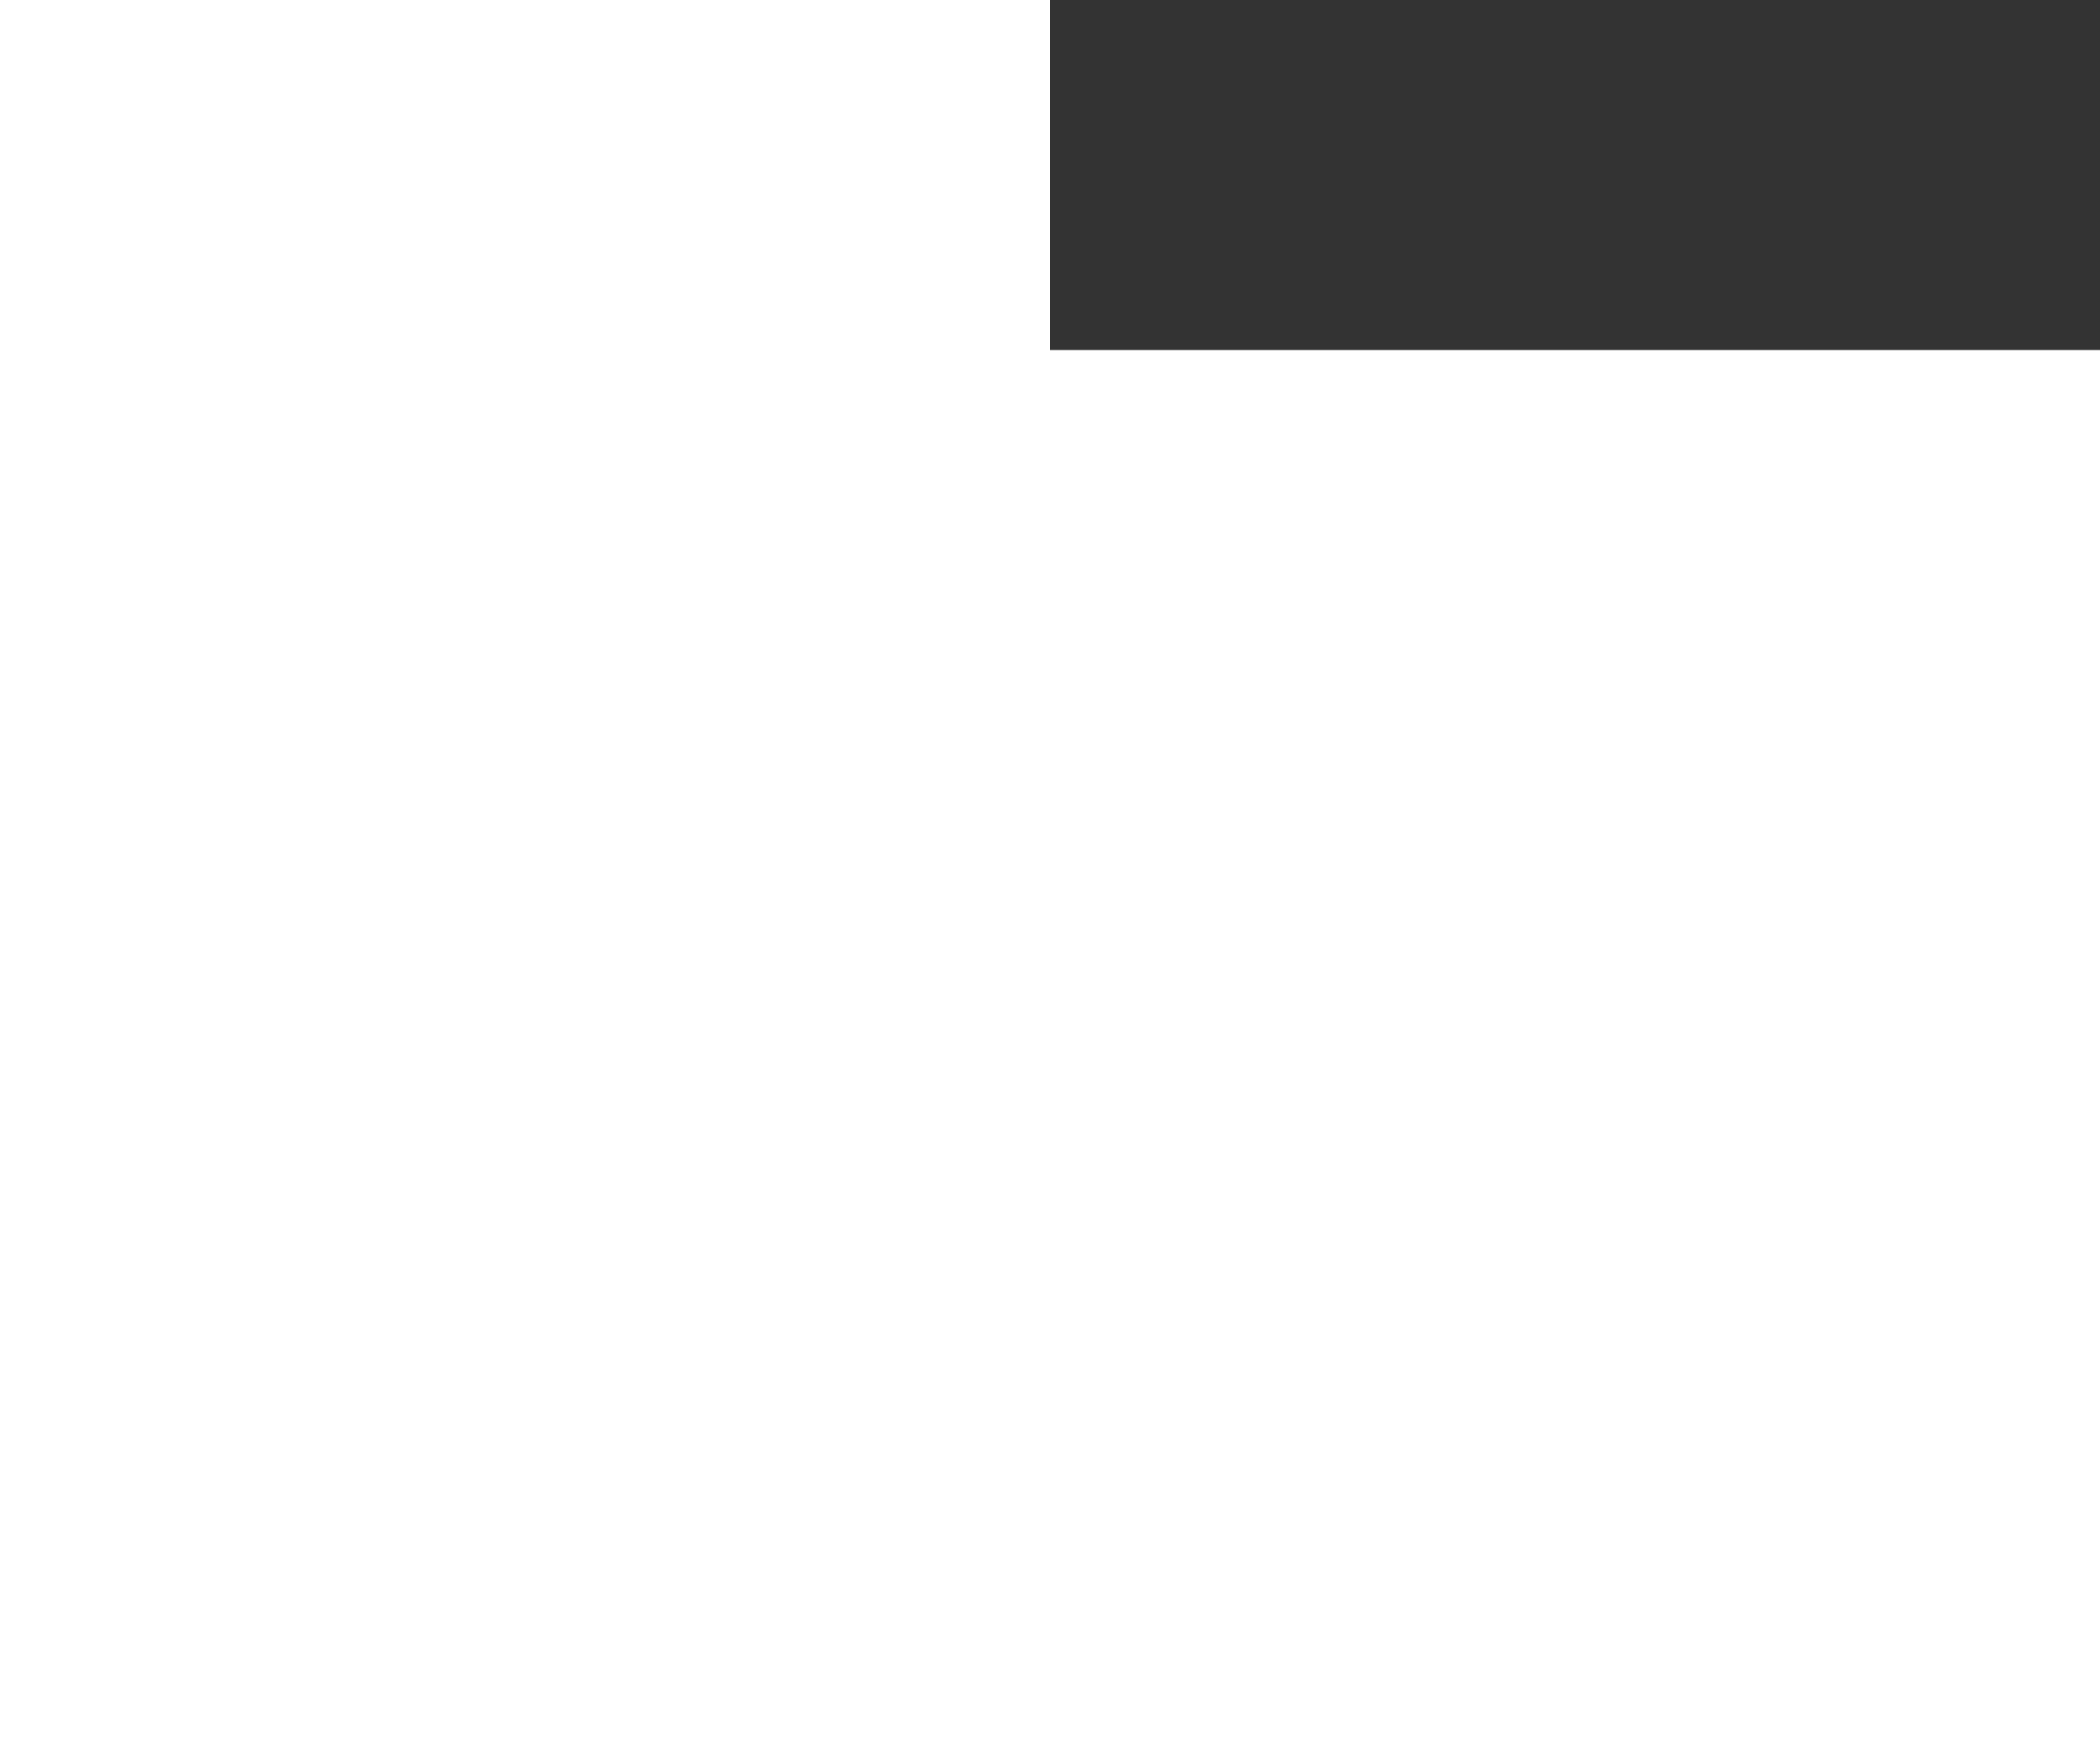 <svg width="48" height="40" viewBox="0 0 48 40" fill="none" xmlns="http://www.w3.org/2000/svg">
<rect x="0" y="0" width="48" height="40" fill="#333333" stroke="none"/>
<path fill-rule="evenodd" clip-rule="evenodd" d="M24 0H0V8V16V24V32V40H48V32V24V16V8H24V0Z" fill="white"/>
</svg>
